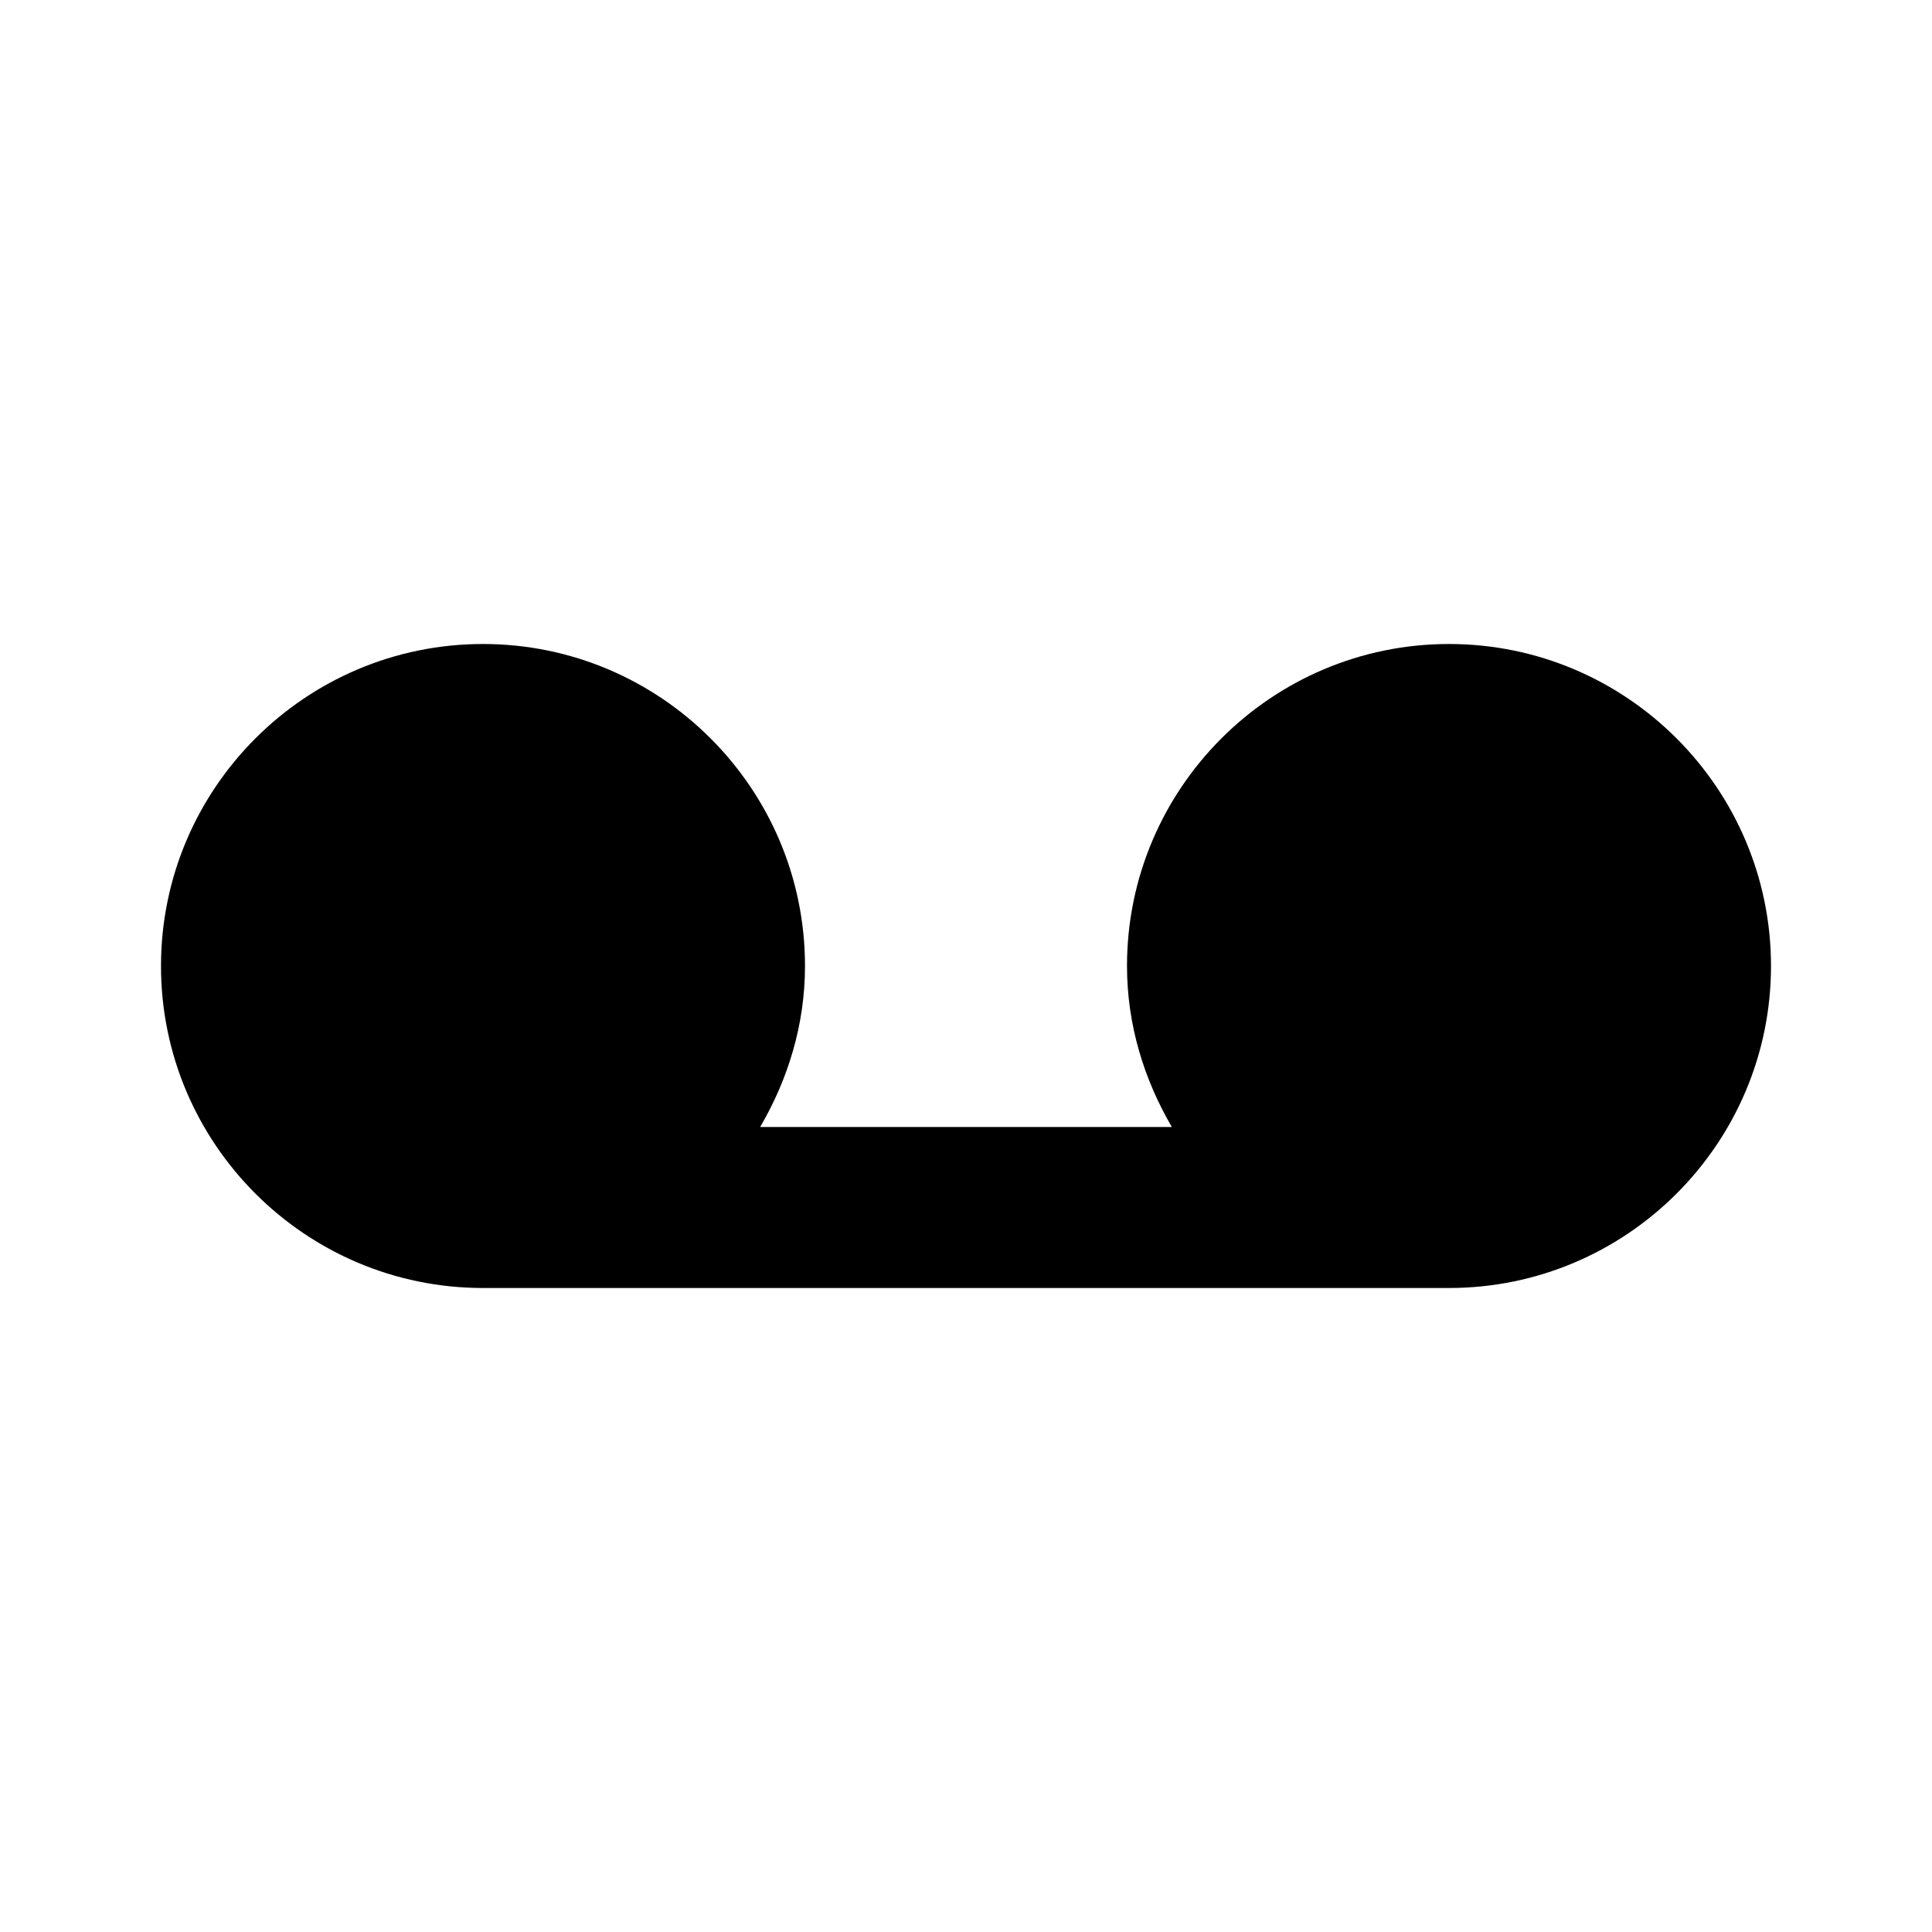 <!-- Generated by IcoMoon.io -->
<svg version="1.1" xmlns="http://www.w3.org/2000/svg" width="1024" height="1024" viewBox="0 0 1024 1024">
<title></title>
<g id="icomoon-ignore">
</g>
<path fill="#000" d="M768 341.333c-94.123 0-170.667 76.544-170.667 170.667 0 31.189 9.045 60.117 23.765 85.333h-218.197c14.72-25.216 23.765-54.144 23.765-85.333 0-94.123-76.544-170.667-170.667-170.667s-170.667 76.544-170.667 170.667c0 94.123 76.544 170.667 170.667 170.667h512c94.123 0 170.667-76.544 170.667-170.667s-76.544-170.667-170.667-170.667z"></path>
</svg>
